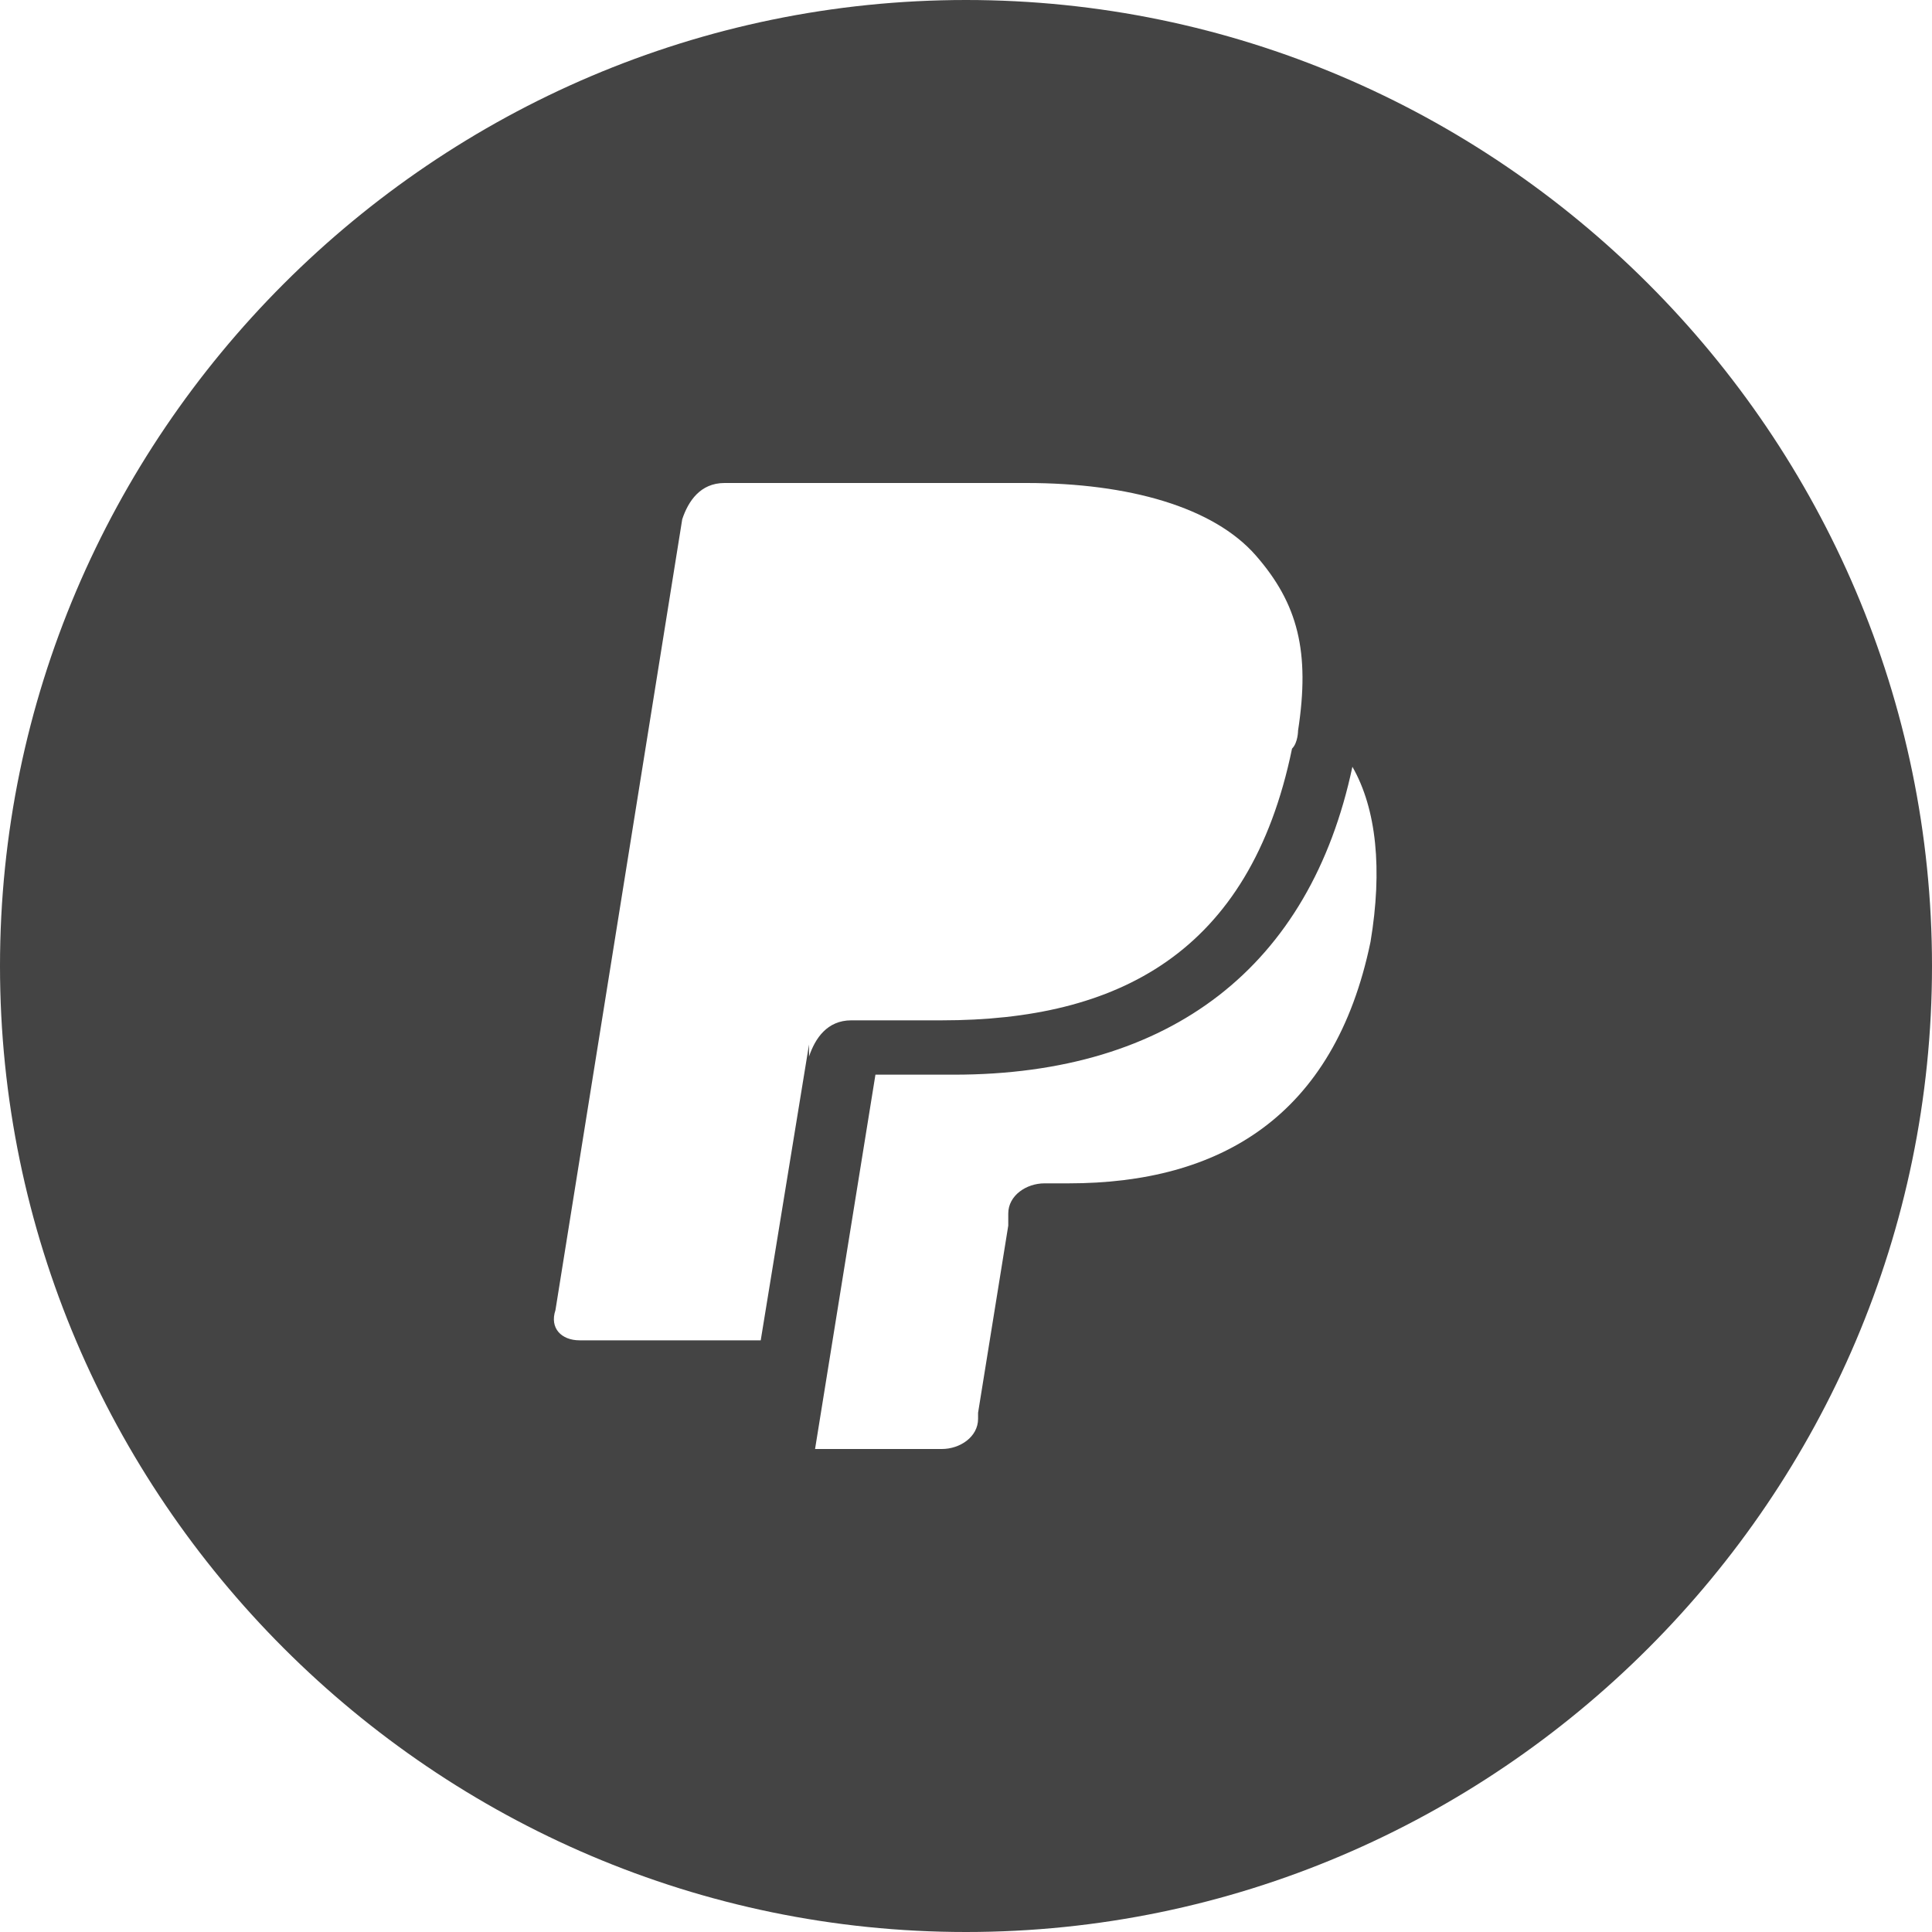 <svg xmlns="http://www.w3.org/2000/svg" width="32" height="32"><path fill="#444" d="M16 0C7.2 0 0 7.2 0 16s7.2 16 16 16 16-7.2 16-16S24.8 0 16 0zM9.6 22.2c-.3 0-.5-.2-.4-.5l2.1-13.1c.1-.3.3-.6.7-.6h5c1.7 0 3.1.4 3.8 1.2.7.8.9 1.6.7 2.9 0 0 0 .2-.1.3-.7 3.4-2.9 4.5-5.8 4.5h-1.5c-.4 0-.6.3-.7.6v-.2l-.8 4.9h-3zm13.1-6.6c-.6 2.9-2.5 4-5 4h-.4c-.3 0-.6.2-.6.5v.2l-.5 3.1v.1c0 .3-.3.5-.6.5h-2.1l1-6.2h1.3c3.6 0 5.9-1.8 6.6-5.1.4.7.5 1.7.3 2.9z"/></svg>
